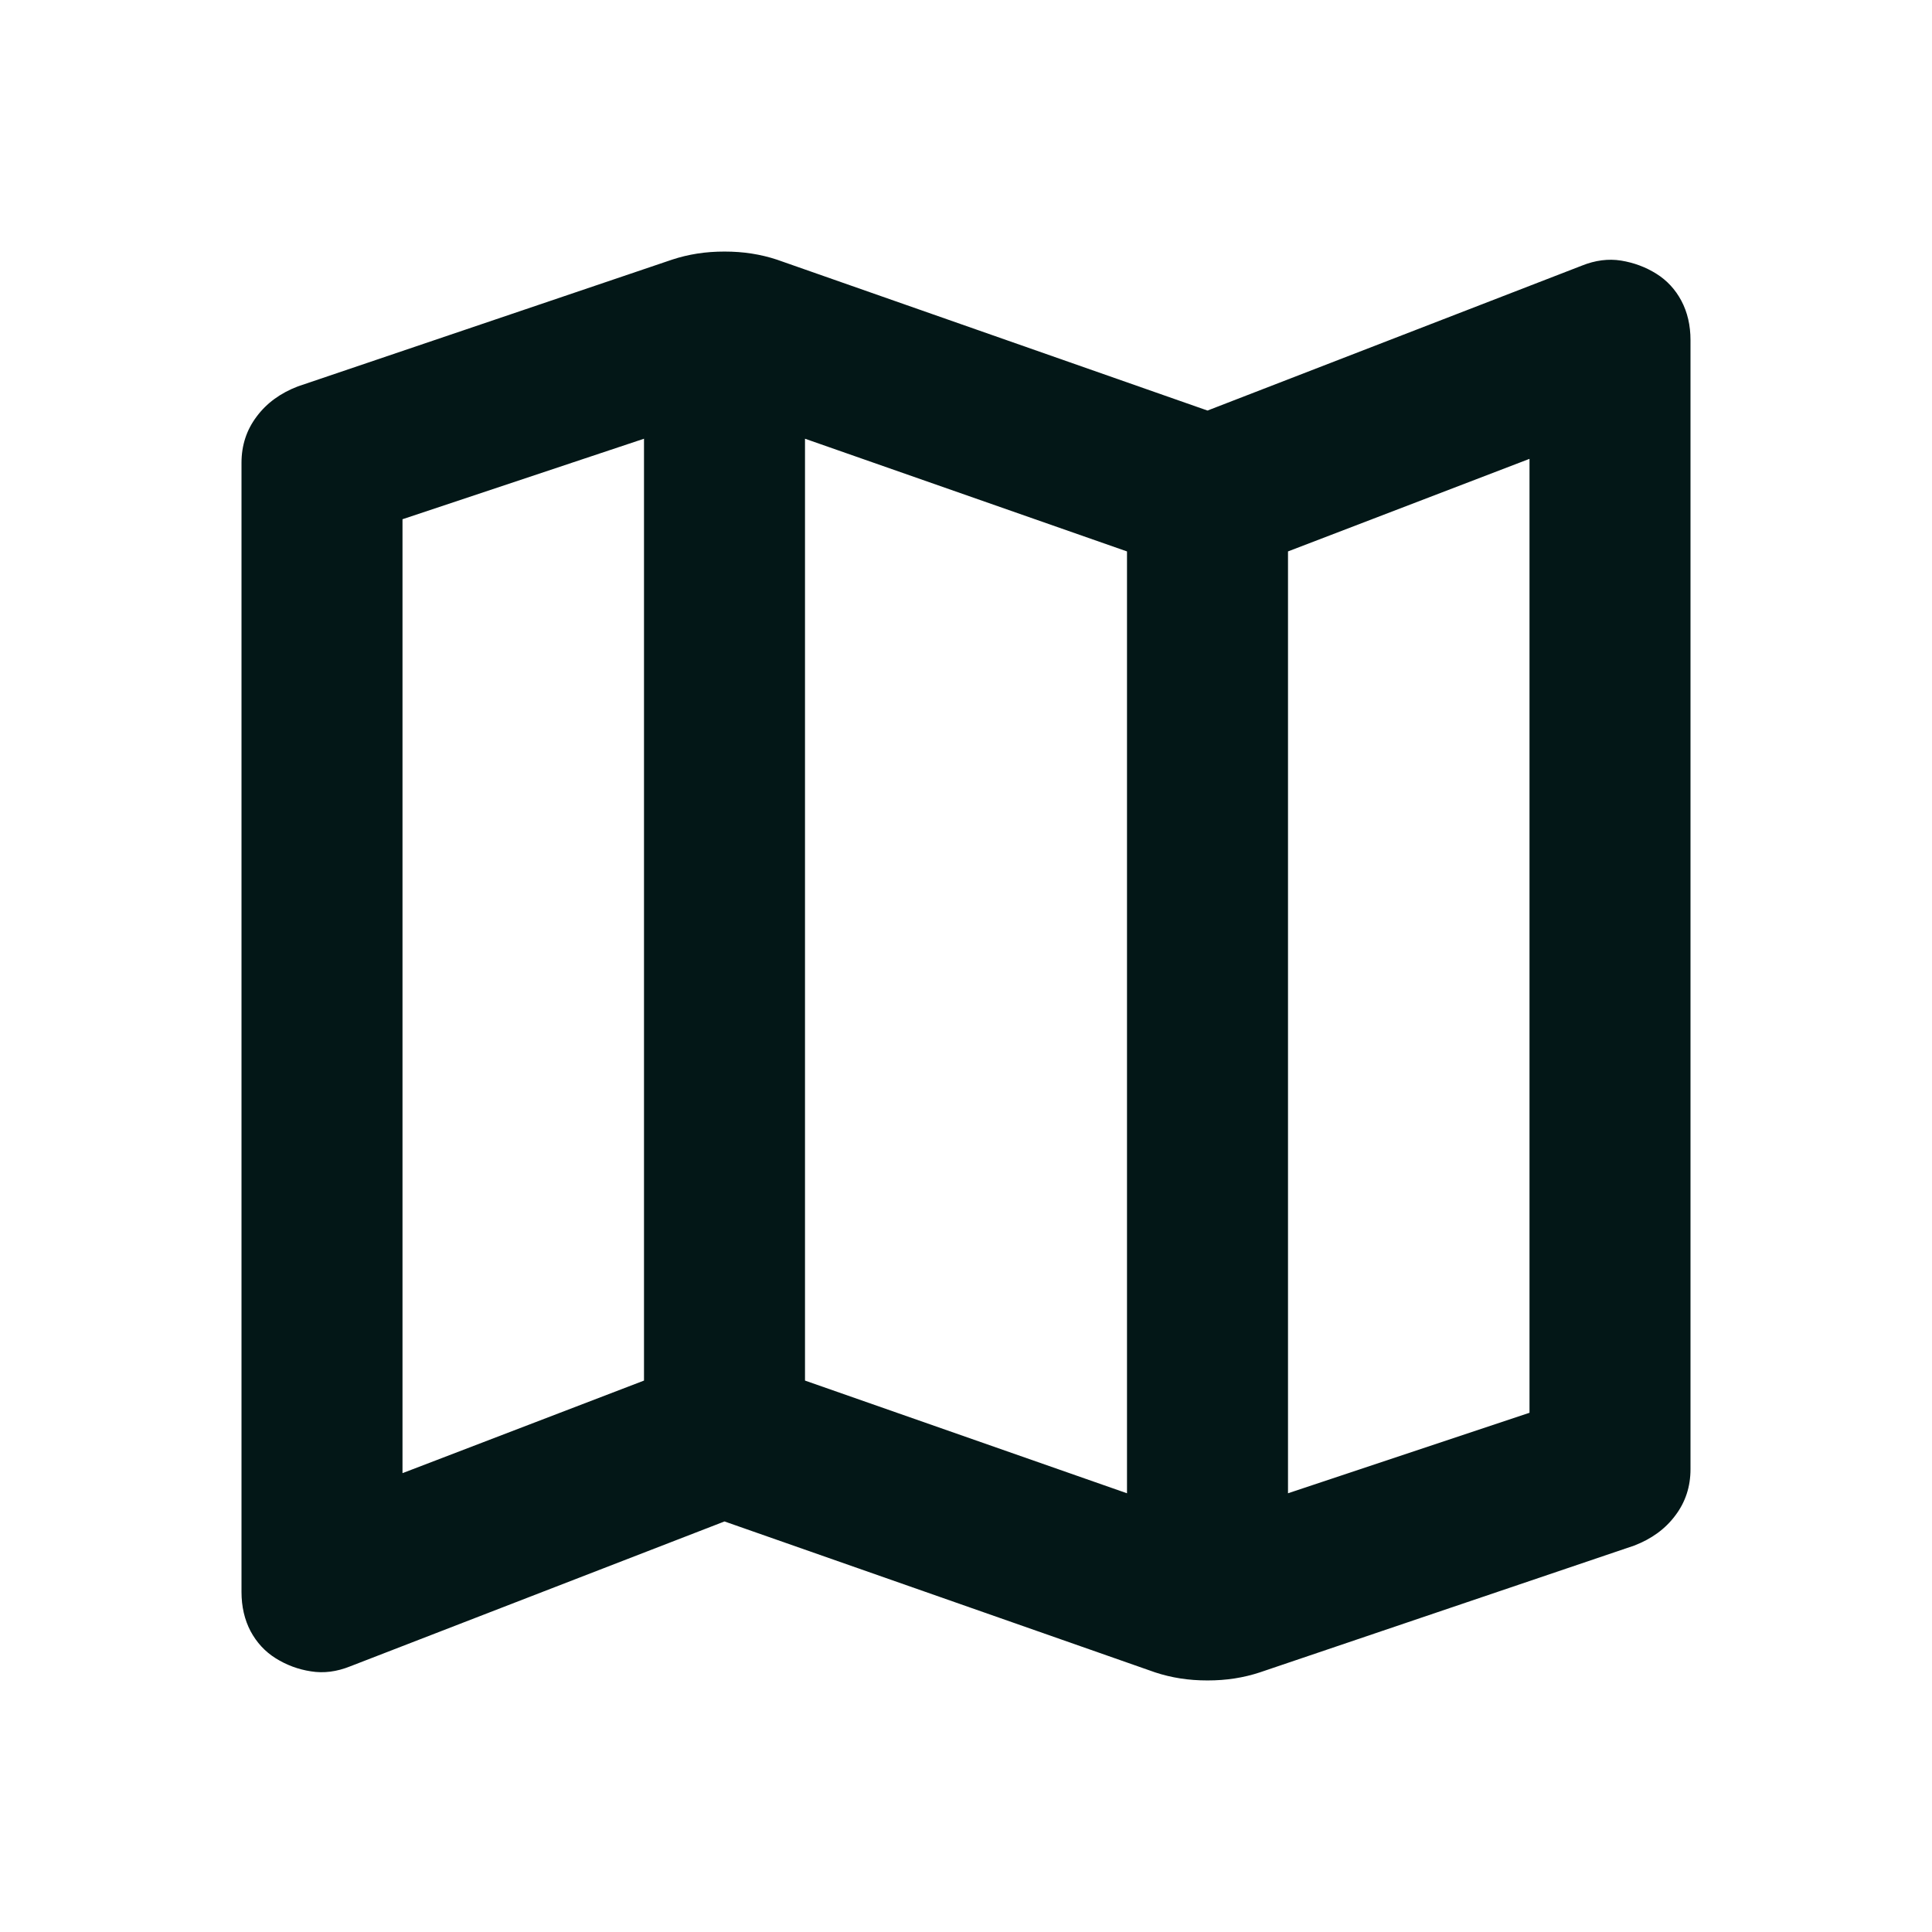 <svg width="24" height="24" viewBox="0 0 24 24" fill="none" xmlns="http://www.w3.org/2000/svg">
<path d="M14.35 20.775L9 18.9L4.35 20.7C4.183 20.767 4.021 20.788 3.862 20.762C3.704 20.738 3.558 20.683 3.425 20.6C3.292 20.517 3.188 20.404 3.112 20.262C3.038 20.121 3 19.958 3 19.775V5.75C3 5.533 3.062 5.342 3.188 5.175C3.312 5.008 3.483 4.883 3.7 4.8L8.35 3.225C8.45 3.192 8.554 3.167 8.662 3.15C8.771 3.133 8.883 3.125 9 3.125C9.117 3.125 9.229 3.133 9.338 3.15C9.446 3.167 9.55 3.192 9.65 3.225L15 5.1L19.65 3.3C19.817 3.233 19.979 3.212 20.137 3.237C20.296 3.263 20.442 3.317 20.575 3.4C20.708 3.483 20.812 3.596 20.887 3.737C20.962 3.879 21 4.042 21 4.225V18.25C21 18.467 20.938 18.658 20.812 18.825C20.688 18.992 20.517 19.117 20.3 19.2L15.65 20.775C15.55 20.808 15.446 20.833 15.338 20.85C15.229 20.867 15.117 20.875 15 20.875C14.883 20.875 14.771 20.867 14.662 20.85C14.554 20.833 14.45 20.808 14.35 20.775ZM14 18.55V6.85L10 5.45V17.15L14 18.55ZM16 18.55L19 17.55V5.7L16 6.85V18.55ZM5 18.3L8 17.15V5.45L5 6.45V18.3Z" fill="#031717"/>
</svg>
